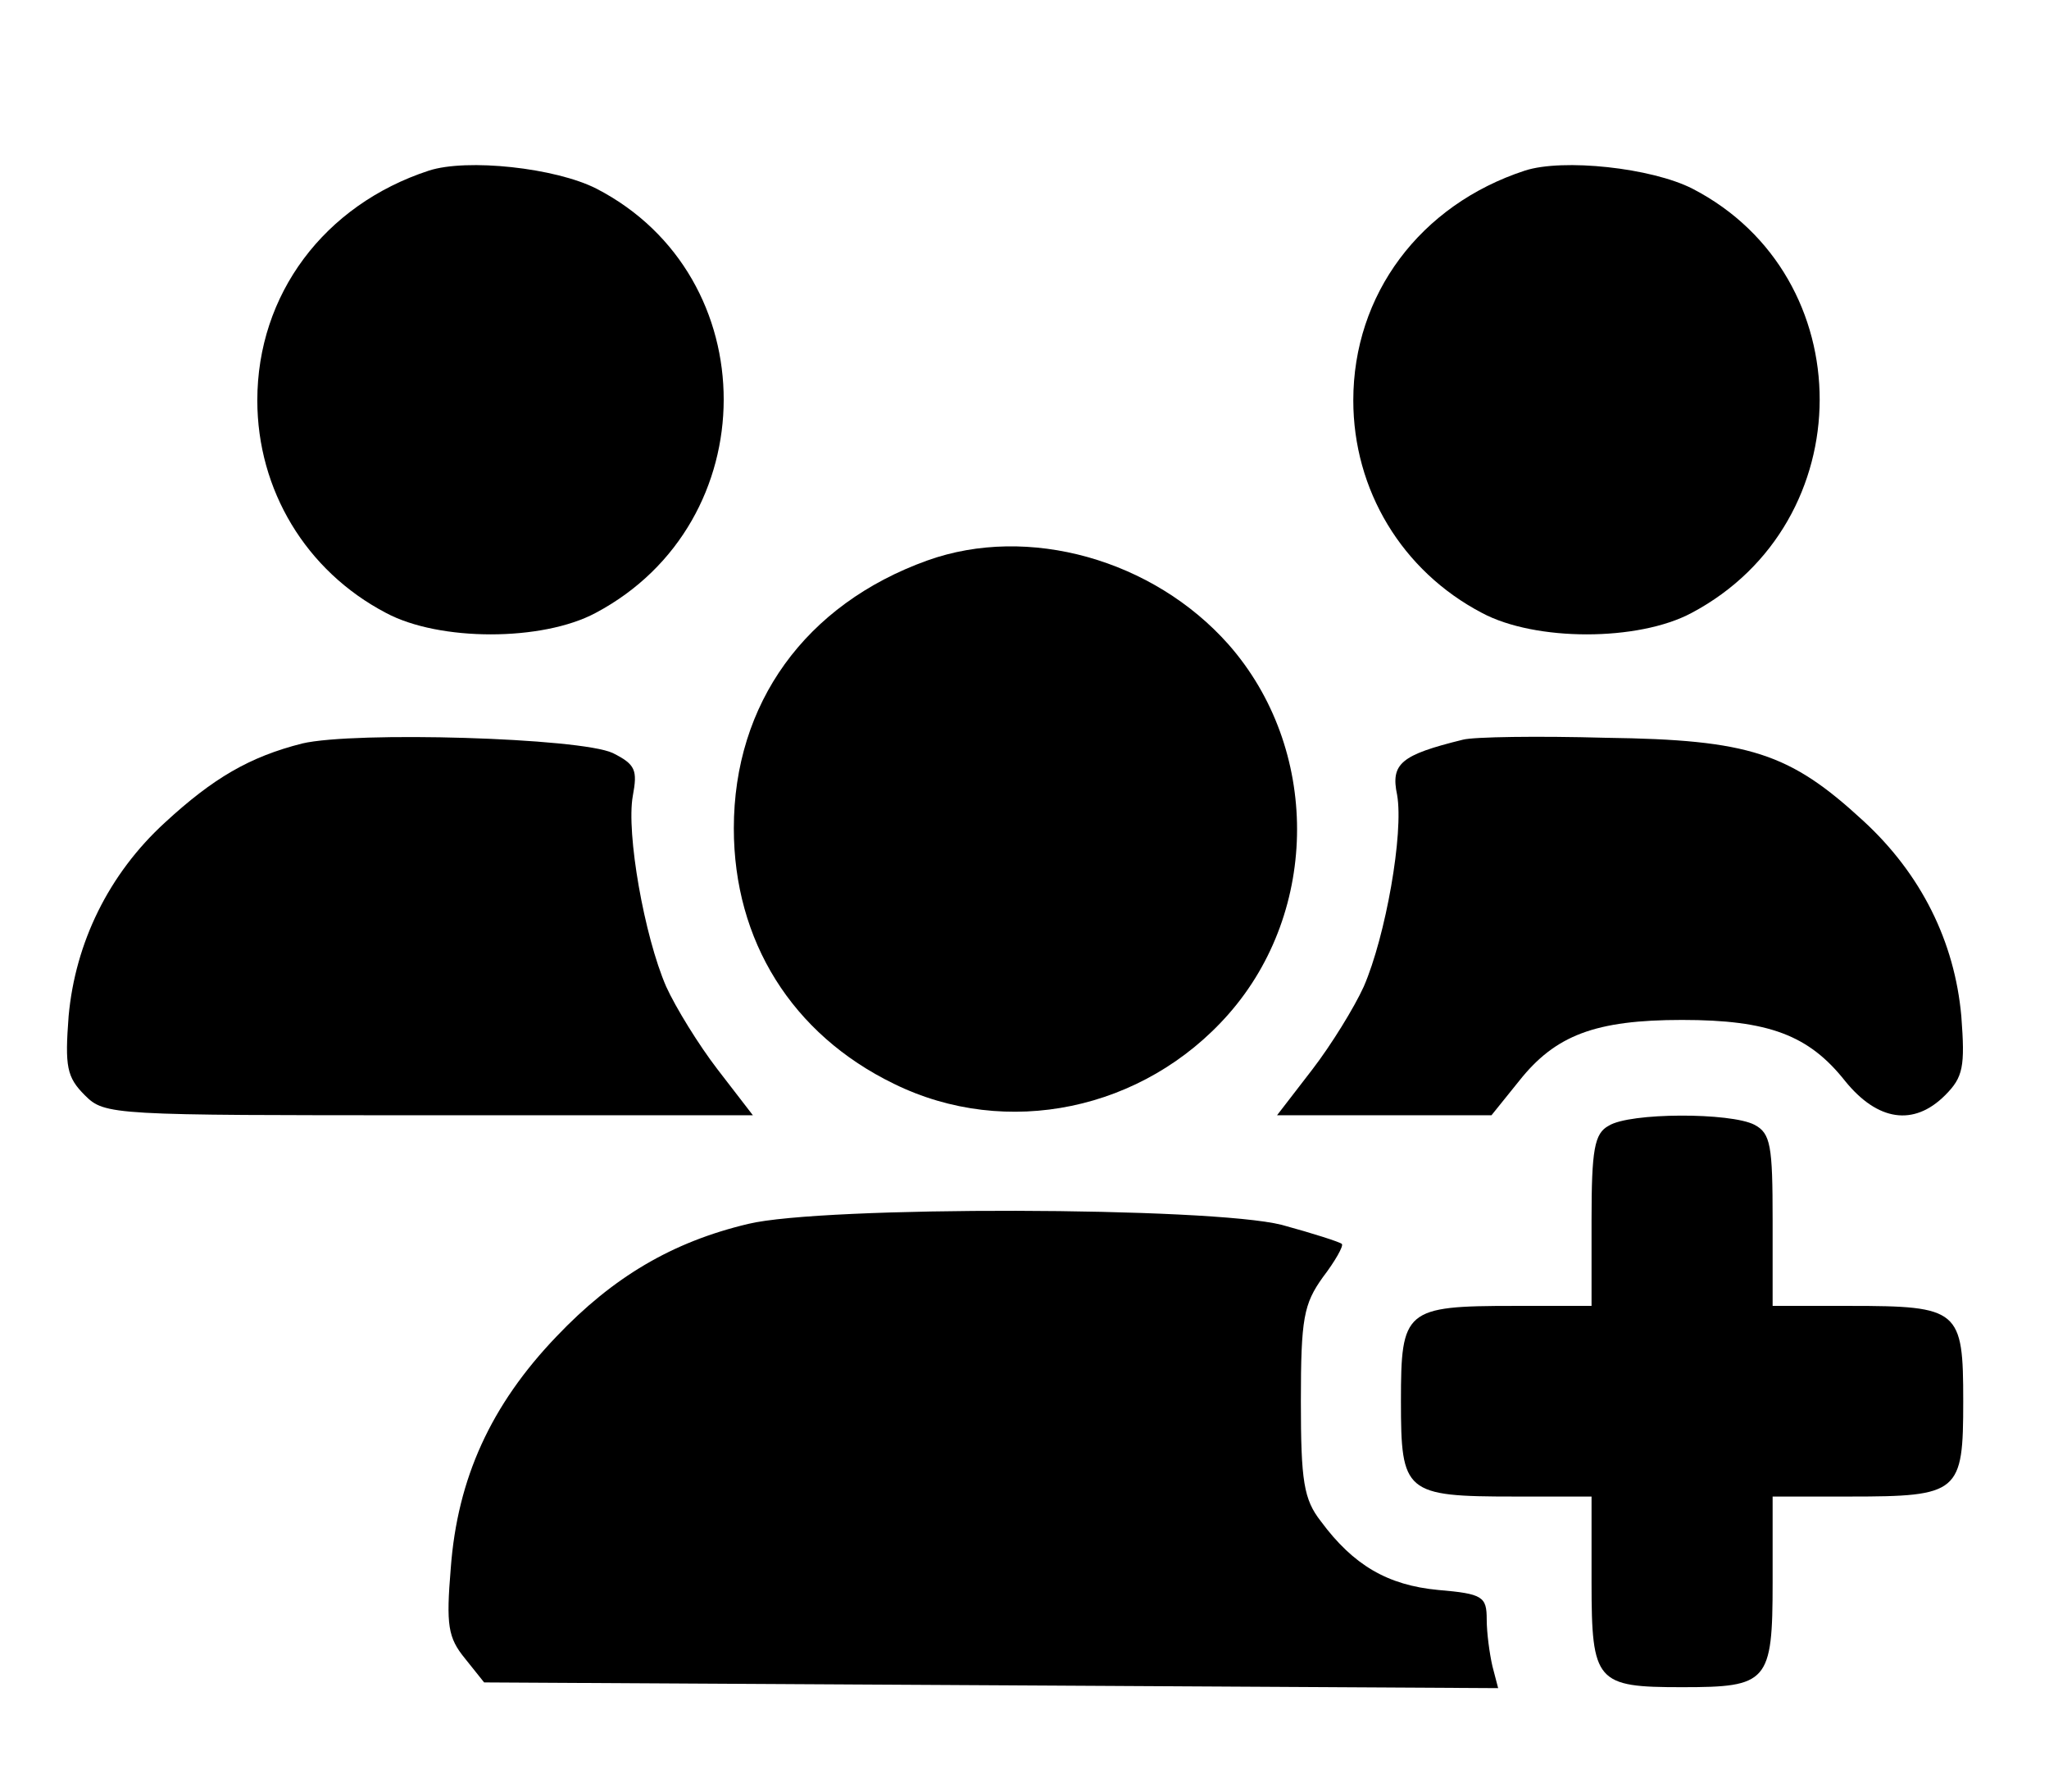 <?xml version="1.0" standalone="no"?>
<!DOCTYPE svg PUBLIC "-//W3C//DTD SVG 20010904//EN"
 "http://www.w3.org/TR/2001/REC-SVG-20010904/DTD/svg10.dtd">
<svg version="1.0" xmlns="http://www.w3.org/2000/svg"
 width="215pt" height="188pt" viewBox="0 0 215 188"
 preserveAspectRatio="xMidYMid meet">

<g transform="translate(0,188) scale(0.1,-0.1)"
fill="#000000" stroke="none">
<path d="M450 1701 c-110 -36 -180 -130 -180 -241 0 -94 51 -179 135 -223 56
-30 164 -30 220 0 179 95 179 353 1 445 -43 22 -136 32 -176 19z"/>
<path d="M1600 1701 c-110 -36 -180 -130 -180 -241 0 -94 51 -179 135 -223 56
-30 164 -30 220 0 179 95 179 353 1 445 -43 22 -136 32 -176 19z"/>
<path d="M973 1292 c-128 -46 -203 -150 -203 -281 0 -118 61 -216 168 -268
118 -58 262 -28 351 73 96 109 96 279 0 388 -79 89 -210 126 -316 88z"/>
<path d="M317 1100 c-55 -14 -93 -36 -144 -83 -59 -54 -94 -126 -101 -203 -4
-53 -2 -64 17 -83 21 -21 28 -21 361 -21 l340 0 -37 48 c-20 26 -44 65 -54 87
-23 53 -42 161 -35 200 5 27 3 33 -21 45 -34 16 -271 23 -326 10z"/>
<path d="M1535 1104 c-65 -16 -76 -25 -69 -58 7 -40 -12 -148 -35 -201 -10
-22 -34 -61 -54 -87 l-37 -48 113 0 112 0 29 36 c38 48 80 64 171 64 91 0 133
-16 171 -64 34 -42 72 -48 105 -15 19 19 21 30 17 83 -7 78 -42 149 -103 205
-77 71 -119 85 -270 87 -71 2 -139 1 -150 -2z"/>
<path d="M1688 699 c-15 -8 -18 -25 -18 -99 l0 -90 -81 0 c-115 0 -119 -4
-119 -100 0 -96 4 -100 119 -100 l81 0 0 -90 c0 -105 5 -110 95 -110 90 0 95
5 95 110 l0 90 81 0 c115 0 119 4 119 100 0 96 -4 100 -119 100 l-81 0 0 90
c0 78 -2 91 -19 100 -25 13 -131 13 -153 -1z"/>
<path d="M785 596 c-80 -19 -142 -56 -201 -118 -69 -72 -104 -149 -111 -243
-5 -60 -3 -73 15 -95 l20 -25 532 -3 532 -3 -6 23 c-3 13 -6 35 -6 49 0 24 -4
27 -51 31 -53 5 -89 26 -123 72 -18 23 -21 42 -21 126 0 87 3 102 23 130 13
17 22 33 20 35 -2 2 -30 11 -63 20 -75 19 -482 20 -560 1z"/>
</g>
</svg>
